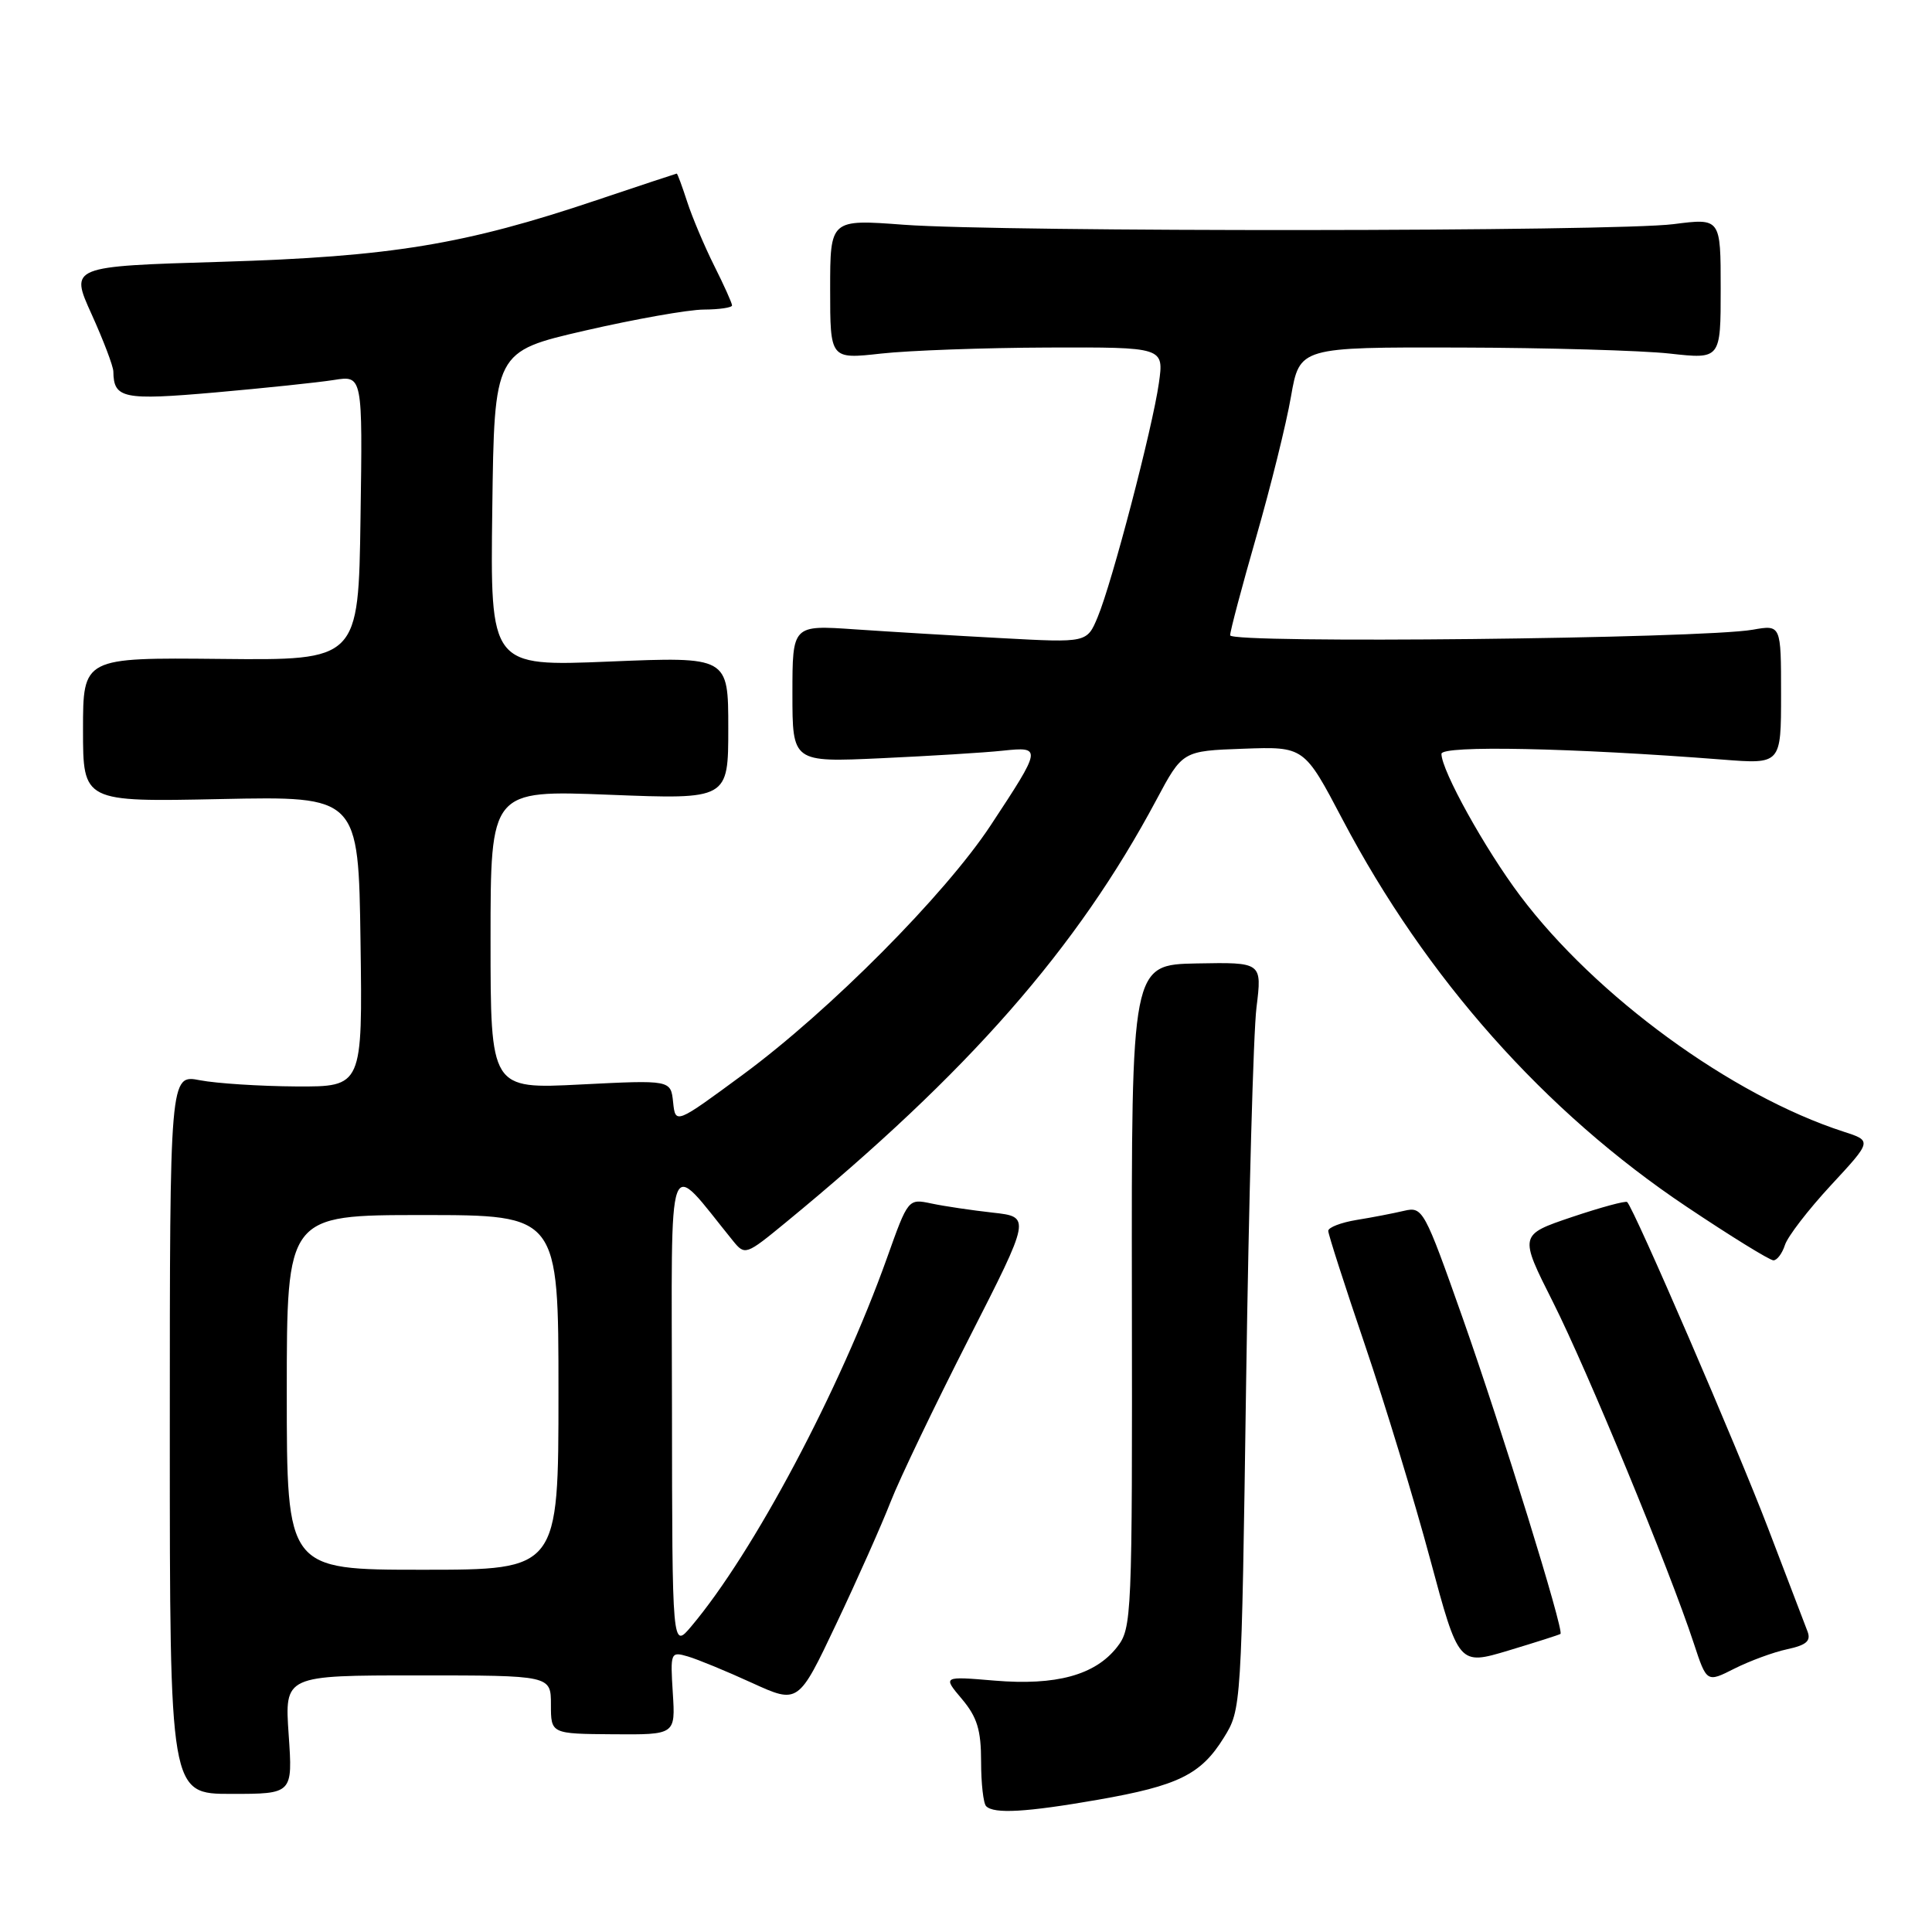<?xml version="1.0" encoding="UTF-8" standalone="no"?>
<!DOCTYPE svg PUBLIC "-//W3C//DTD SVG 1.1//EN" "http://www.w3.org/Graphics/SVG/1.1/DTD/svg11.dtd" >
<svg xmlns="http://www.w3.org/2000/svg" xmlns:xlink="http://www.w3.org/1999/xlink" version="1.1" viewBox="0 0 256 256">
 <g >
 <path fill="currentColor"
d=" M 145.46 238.48 C 156.12 236.62 159.13 235.14 162.15 230.27 C 164.49 226.51 164.50 226.39 165.12 183.00 C 165.47 159.07 166.08 136.80 166.49 133.50 C 167.23 127.50 167.23 127.50 158.58 127.66 C 149.92 127.83 149.92 127.83 149.98 171.76 C 150.04 214.47 149.98 215.75 148.00 218.27 C 145.10 221.96 139.94 223.37 131.79 222.69 C 124.91 222.11 124.91 222.11 127.46 225.13 C 129.48 227.53 130.00 229.24 130.00 233.41 C 130.00 236.30 130.30 238.97 130.67 239.33 C 131.71 240.38 136.00 240.13 145.46 238.48 Z  M 38.25 229.85 C 37.71 222.00 37.71 222.00 55.36 222.00 C 73.00 222.00 73.00 222.00 73.00 225.87 C 73.00 229.74 73.00 229.74 81.25 229.80 C 89.50 229.86 89.50 229.86 89.15 224.33 C 88.81 218.94 88.86 218.82 91.15 219.49 C 92.44 219.87 96.26 221.44 99.64 222.99 C 105.78 225.79 105.78 225.79 110.82 215.15 C 113.60 209.29 116.83 202.03 118.01 199.00 C 119.19 195.97 123.86 186.24 128.38 177.37 C 136.60 161.24 136.60 161.24 131.55 160.68 C 128.77 160.37 125.11 159.83 123.42 159.47 C 120.34 158.82 120.33 158.83 117.54 166.66 C 111.29 184.17 99.86 205.70 91.60 215.50 C 89.07 218.50 89.07 218.50 89.04 186.52 C 89.00 151.22 88.19 153.42 97.12 164.41 C 98.71 166.37 98.84 166.32 104.12 161.98 C 128.35 142.07 142.71 125.69 153.22 106.00 C 156.69 99.50 156.69 99.50 164.75 99.21 C 172.81 98.92 172.81 98.92 177.89 108.58 C 188.97 129.63 204.70 147.33 223.46 159.88 C 229.31 163.80 234.50 167.00 234.99 167.00 C 235.47 167.00 236.15 166.09 236.51 164.98 C 236.86 163.86 239.60 160.30 242.60 157.06 C 248.06 151.17 248.06 151.17 244.28 149.95 C 229.43 145.14 211.45 132.02 201.42 118.68 C 196.78 112.51 191.00 102.09 191.00 99.89 C 191.00 98.74 208.25 99.09 228.25 100.65 C 236.00 101.26 236.00 101.26 236.00 92.02 C 236.00 82.78 236.00 82.78 232.25 83.44 C 225.52 84.63 163.00 85.30 163.00 84.18 C 163.00 83.62 164.56 77.75 166.46 71.13 C 168.36 64.52 170.44 56.16 171.06 52.55 C 172.21 46.00 172.21 46.00 193.35 46.05 C 204.98 46.08 217.54 46.44 221.25 46.85 C 228.00 47.60 228.00 47.60 228.00 38.25 C 228.00 28.90 228.00 28.90 221.75 29.70 C 213.96 30.70 132.98 30.76 119.75 29.78 C 110.00 29.05 110.00 29.05 110.00 38.33 C 110.00 47.60 110.00 47.60 116.75 46.85 C 120.46 46.44 130.41 46.08 138.86 46.05 C 154.23 46.00 154.23 46.00 153.56 50.75 C 152.72 56.69 147.36 77.20 145.45 81.76 C 144.03 85.17 144.03 85.17 132.77 84.56 C 126.57 84.23 117.79 83.70 113.25 83.39 C 105.00 82.82 105.00 82.82 105.00 91.91 C 105.00 101.01 105.00 101.01 116.75 100.47 C 123.21 100.17 130.46 99.73 132.86 99.47 C 138.08 98.92 138.06 99.06 131.27 109.36 C 125.21 118.55 109.97 133.89 98.50 142.35 C 89.50 148.98 89.50 148.98 89.19 146.04 C 88.88 143.10 88.88 143.10 76.94 143.70 C 65.00 144.31 65.00 144.31 65.00 124.50 C 65.00 104.69 65.00 104.69 80.75 105.31 C 96.50 105.93 96.50 105.93 96.50 96.47 C 96.50 87.01 96.50 87.01 80.73 87.66 C 64.96 88.31 64.96 88.31 65.23 67.45 C 65.50 46.58 65.50 46.58 77.50 43.81 C 84.10 42.29 91.19 41.03 93.25 41.02 C 95.31 41.01 97.00 40.76 97.00 40.47 C 97.00 40.17 95.94 37.81 94.64 35.22 C 93.34 32.62 91.73 28.81 91.06 26.75 C 90.39 24.69 89.77 23.00 89.67 23.00 C 89.58 23.01 84.80 24.59 79.06 26.52 C 61.57 32.41 51.82 34.01 29.38 34.69 C 9.26 35.29 9.26 35.29 12.13 41.62 C 13.71 45.11 15.01 48.53 15.02 49.23 C 15.06 52.81 16.32 53.07 28.54 52.00 C 35.09 51.42 42.15 50.68 44.24 50.35 C 48.05 49.74 48.05 49.74 47.77 68.62 C 47.50 87.50 47.50 87.50 29.25 87.31 C 11.00 87.13 11.00 87.13 11.00 96.69 C 11.00 106.26 11.00 106.26 29.25 105.88 C 47.50 105.50 47.50 105.50 47.77 124.75 C 48.04 144.00 48.04 144.00 39.27 143.96 C 34.45 143.93 28.70 143.56 26.50 143.14 C 22.50 142.36 22.50 142.36 22.50 190.03 C 22.50 237.70 22.50 237.70 30.65 237.70 C 38.79 237.70 38.79 237.70 38.25 229.85 Z  M 236.82 218.53 C 239.37 217.98 239.99 217.43 239.50 216.16 C 239.14 215.24 236.80 209.10 234.28 202.50 C 230.25 191.93 216.56 160.22 215.61 159.28 C 215.42 159.08 212.11 159.98 208.27 161.27 C 201.29 163.63 201.29 163.63 205.79 172.56 C 210.31 181.54 221.22 207.96 224.43 217.73 C 226.15 222.96 226.15 222.96 229.82 221.10 C 231.85 220.08 234.99 218.92 236.82 218.53 Z  M 206.77 216.50 C 207.28 216.11 199.02 189.42 193.82 174.67 C 188.72 160.23 188.52 159.86 186.04 160.44 C 184.64 160.77 181.81 161.32 179.75 161.65 C 177.69 161.99 176.00 162.64 176.00 163.10 C 176.00 163.55 178.19 170.36 180.86 178.21 C 183.53 186.07 187.42 198.84 189.50 206.59 C 193.29 220.68 193.29 220.68 199.89 218.70 C 203.53 217.60 206.62 216.62 206.77 216.50 Z  M 38.00 184.50 C 38.00 161.00 38.00 161.00 56.00 161.00 C 74.00 161.00 74.00 161.00 74.00 184.50 C 74.00 208.00 74.00 208.00 56.00 208.00 C 38.00 208.00 38.00 208.00 38.00 184.50 Z "/>
</g>
</svg>